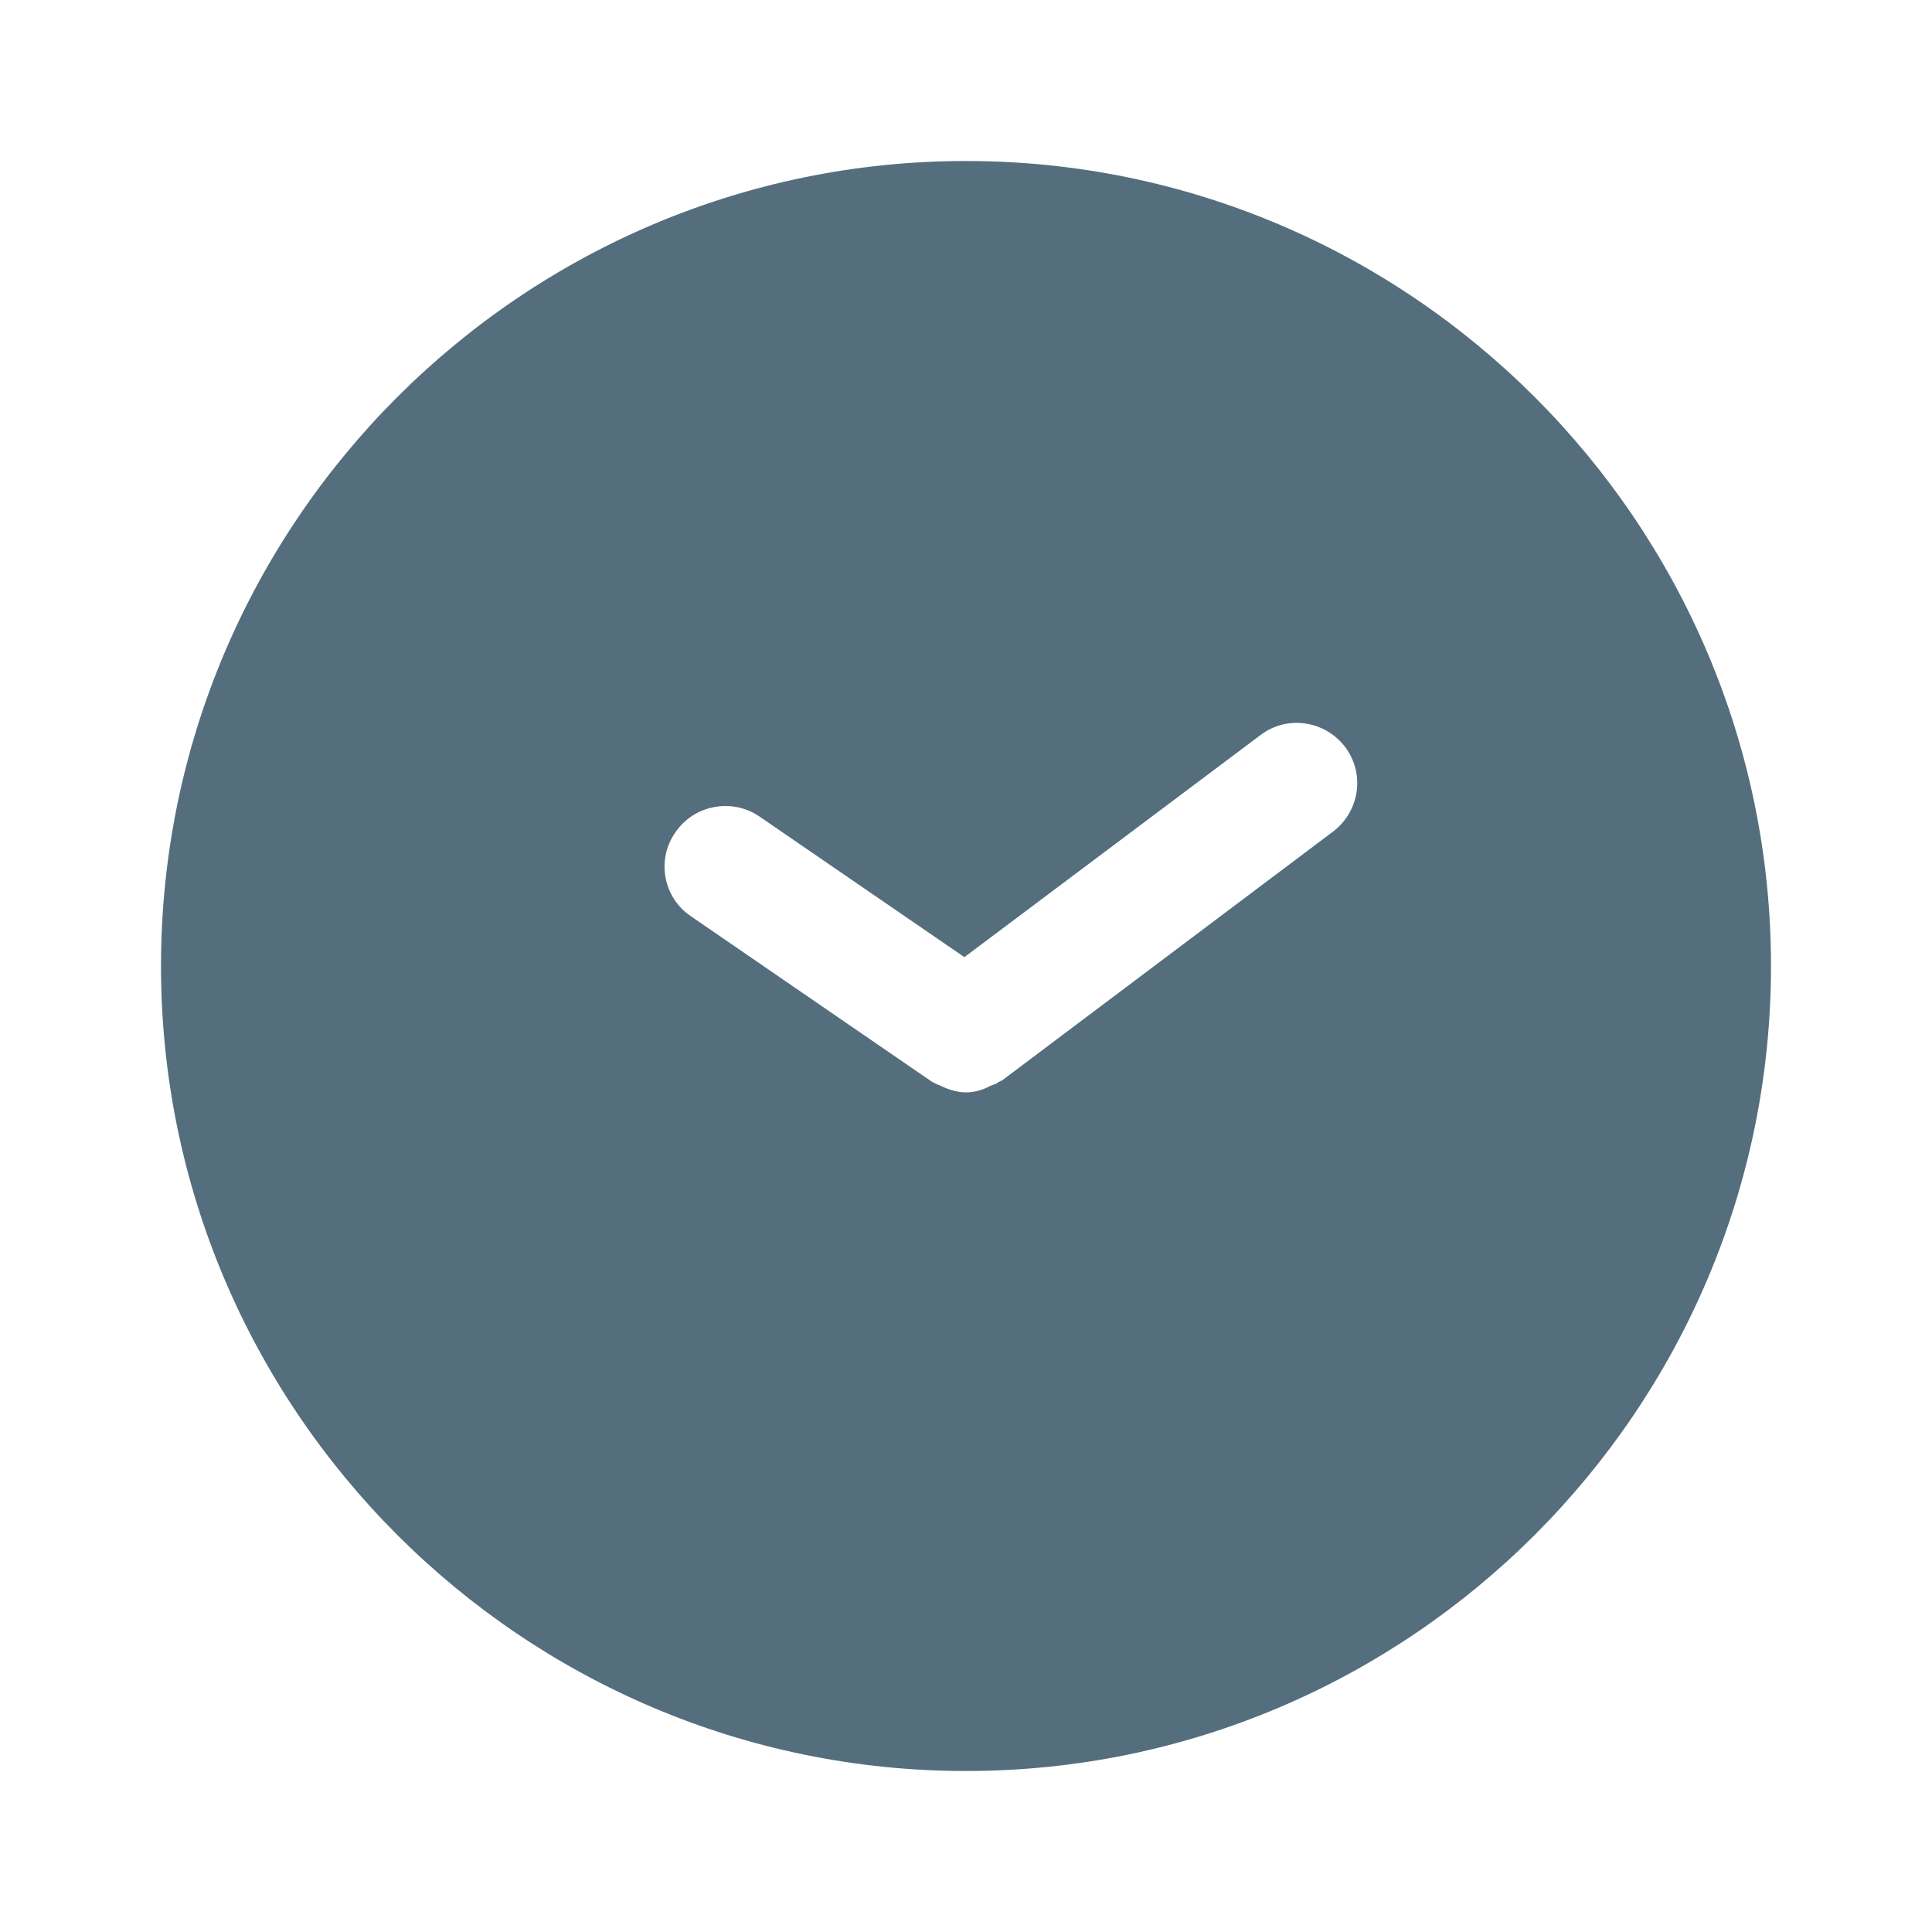<svg width="12" height="12" viewBox="0 0 12 12" fill="none" xmlns="http://www.w3.org/2000/svg">
<path d="M6 1C3.245 1 1 3.245 1 6C1 8.755 3.245 11 6 11C8.755 11 11 8.755 11 6C11 3.245 8.755 1 6 1ZM8.28 5.165L6.225 6.71C6.215 6.715 6.2 6.72 6.19 6.73C6.175 6.735 6.165 6.74 6.15 6.745C6.105 6.77 6.05 6.785 6 6.785C5.95 6.785 5.9 6.77 5.855 6.75C5.845 6.745 5.835 6.74 5.82 6.735C5.81 6.73 5.8 6.725 5.79 6.72L4.29 5.69C4.12 5.575 4.075 5.34 4.195 5.17C4.31 5 4.545 4.955 4.715 5.07L5.99 5.945L7.83 4.565C7.995 4.44 8.23 4.475 8.355 4.64C8.48 4.805 8.445 5.04 8.28 5.165Z" fill="#546E7D"/>
</svg>
